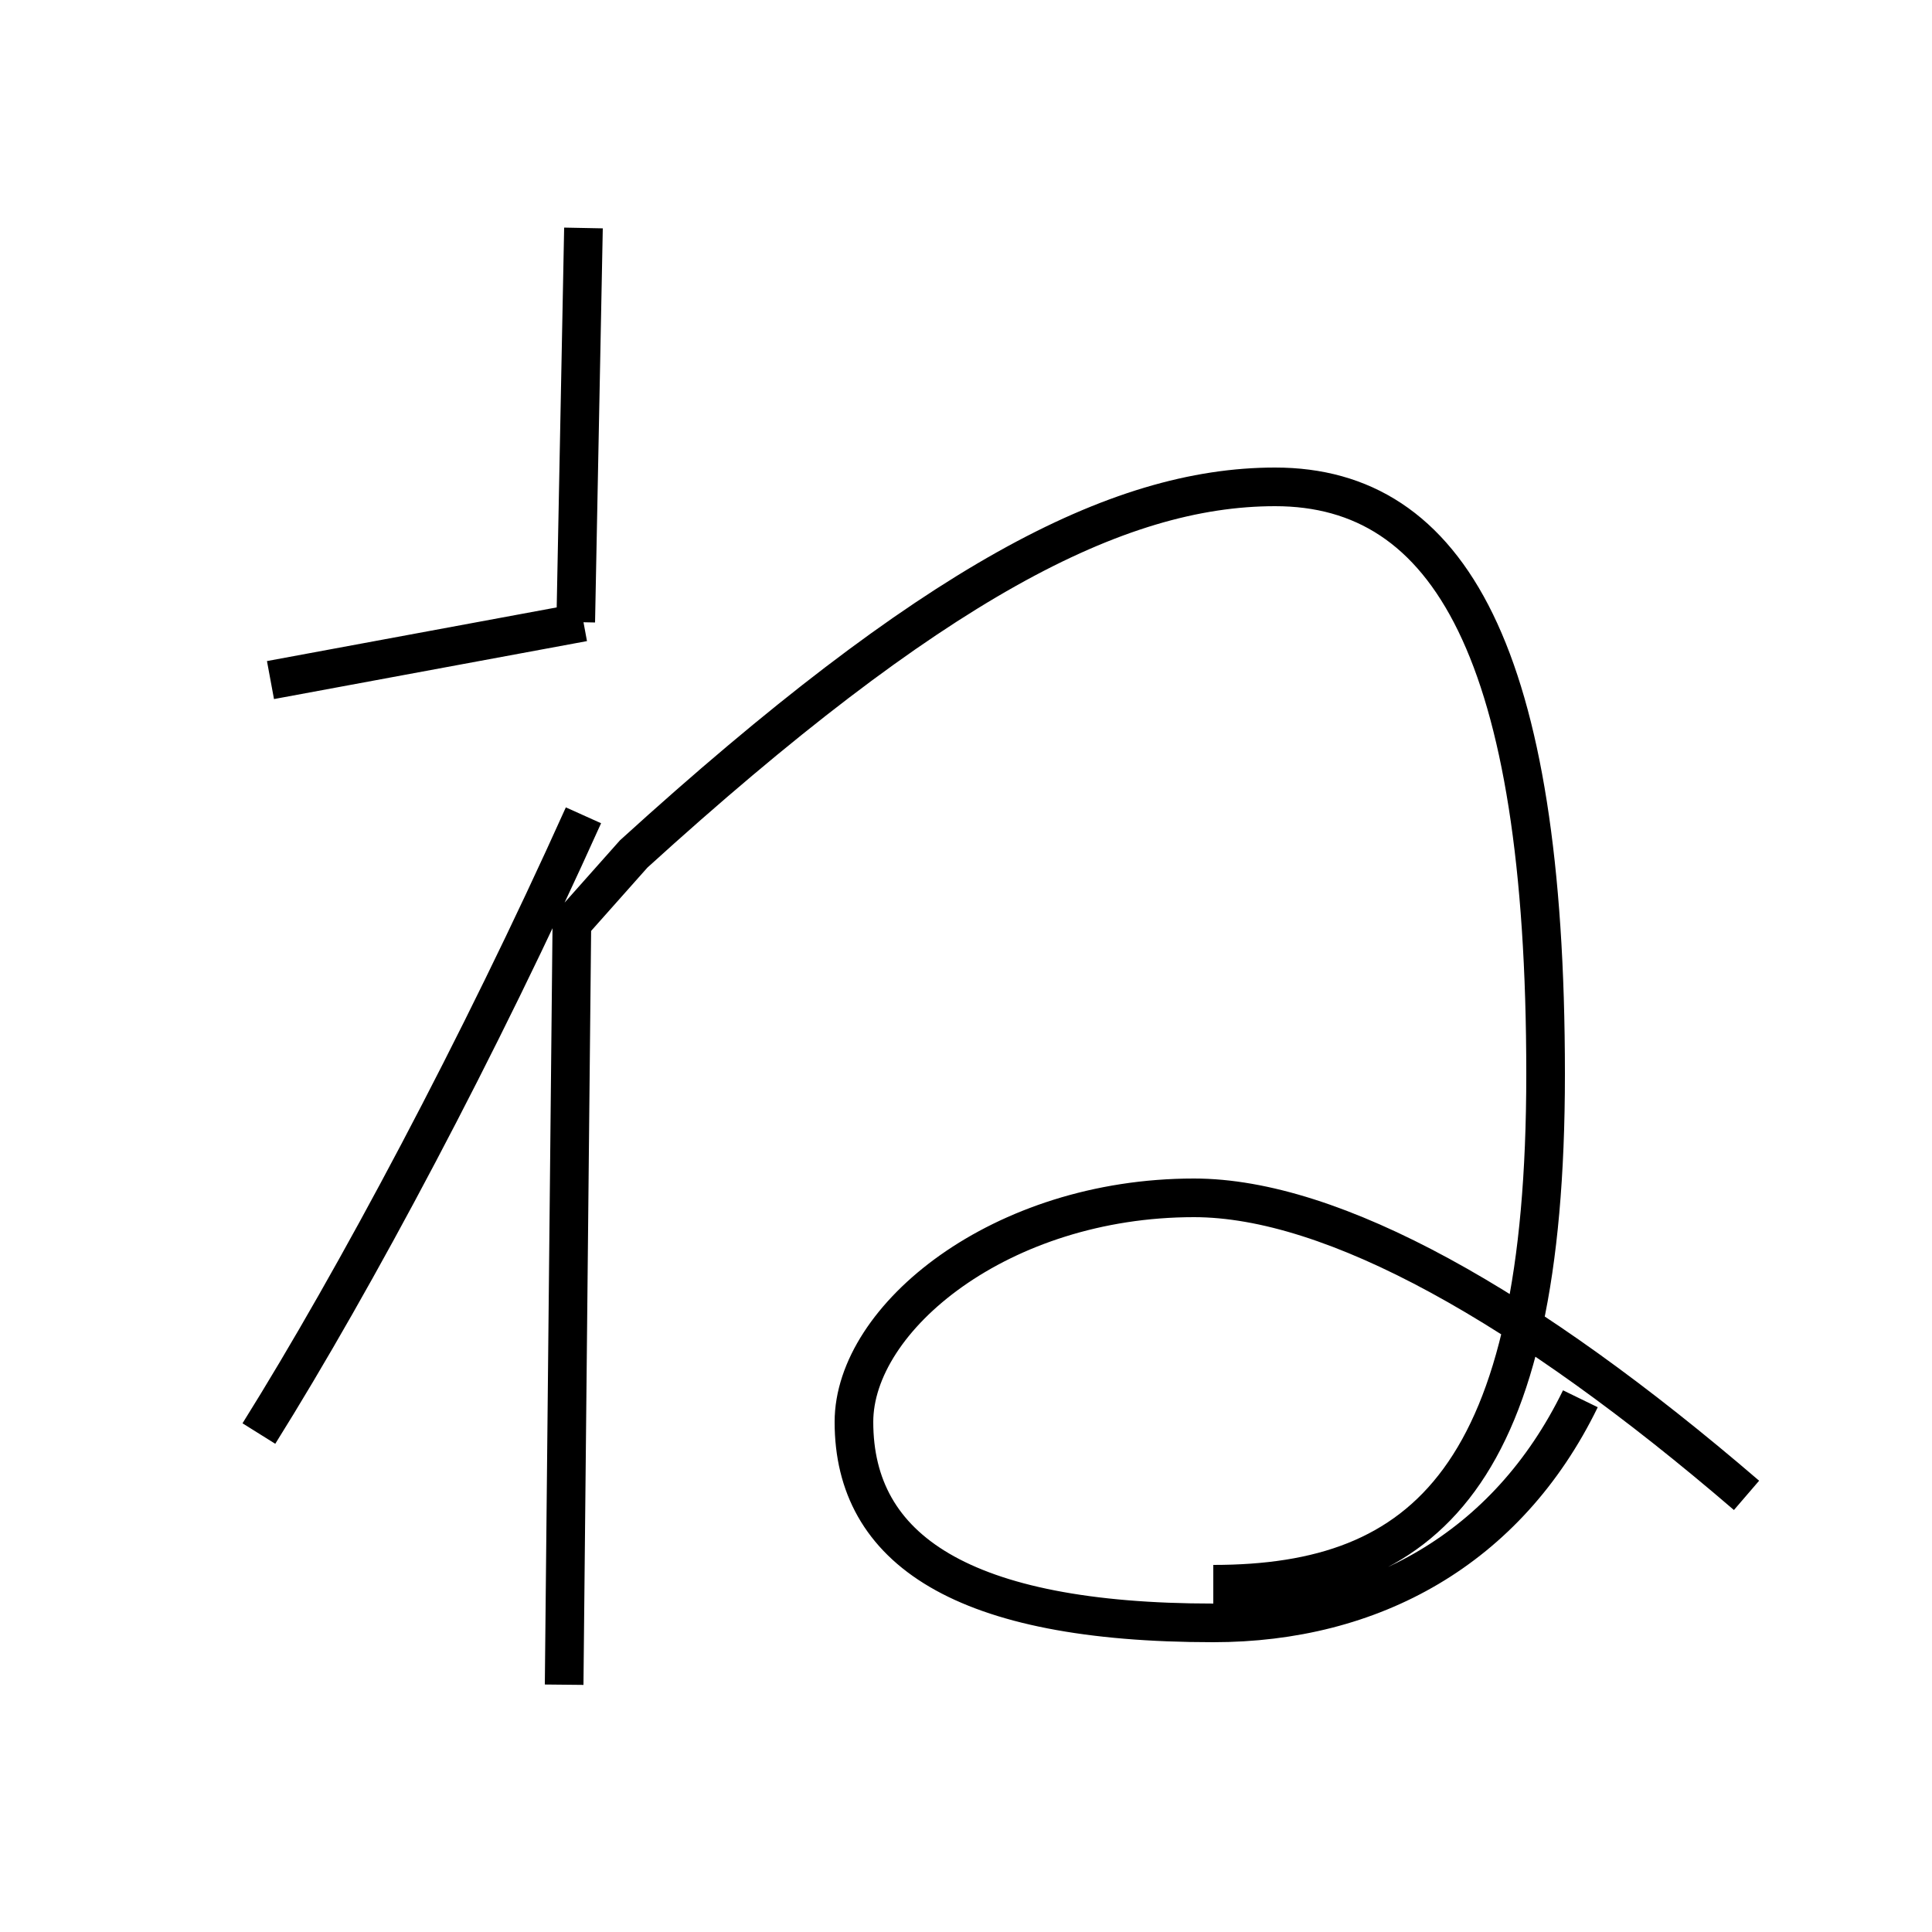 <?xml version='1.0' encoding='utf8'?>
<svg viewBox="0.0 -6.0 50.0 50.0" version="1.1" xmlns="http://www.w3.org/2000/svg">
<rect x="0.0" y="-6.0" width="50.0" height="50.0" fill="#808080" stroke="none"/>
<rect x="-1000" y="-1000" width="2000" height="2000" stroke="white" fill="white"/>
<g style="fill:white;stroke:#000000;  stroke-width:1">
<path d="M 31.4 -3.0 C 36.9 -3.0 40.0 -5.8 40.0 -16.2 C 40.0 -27.1 37.5 -31.4 33.0 -31.4 C 28.9 -31.4 24.1 -28.9 16.4 -21.9 L 14.8 -20.1 L 14.6 -0.4 M 6.7 -6.9 C 9.2 -10.9 12.4 -16.9 15.1 -22.9 M 7.0 -26.4 L 15.1 -27.9 M 45.2 -5.3 C 39.5 -10.2 34.5 -13.0 30.9 -13.0 C 25.9 -13.0 22.1 -9.9 22.1 -7.2 C 22.1 -3.9 24.9 -2.0 31.4 -2.0 C 35.5 -2.0 39.0 -3.9 40.9 -7.8 M 14.9 -27.9 L 15.1 -38.1" transform="translate(0.0 38.0)" />
</g>
</svg>